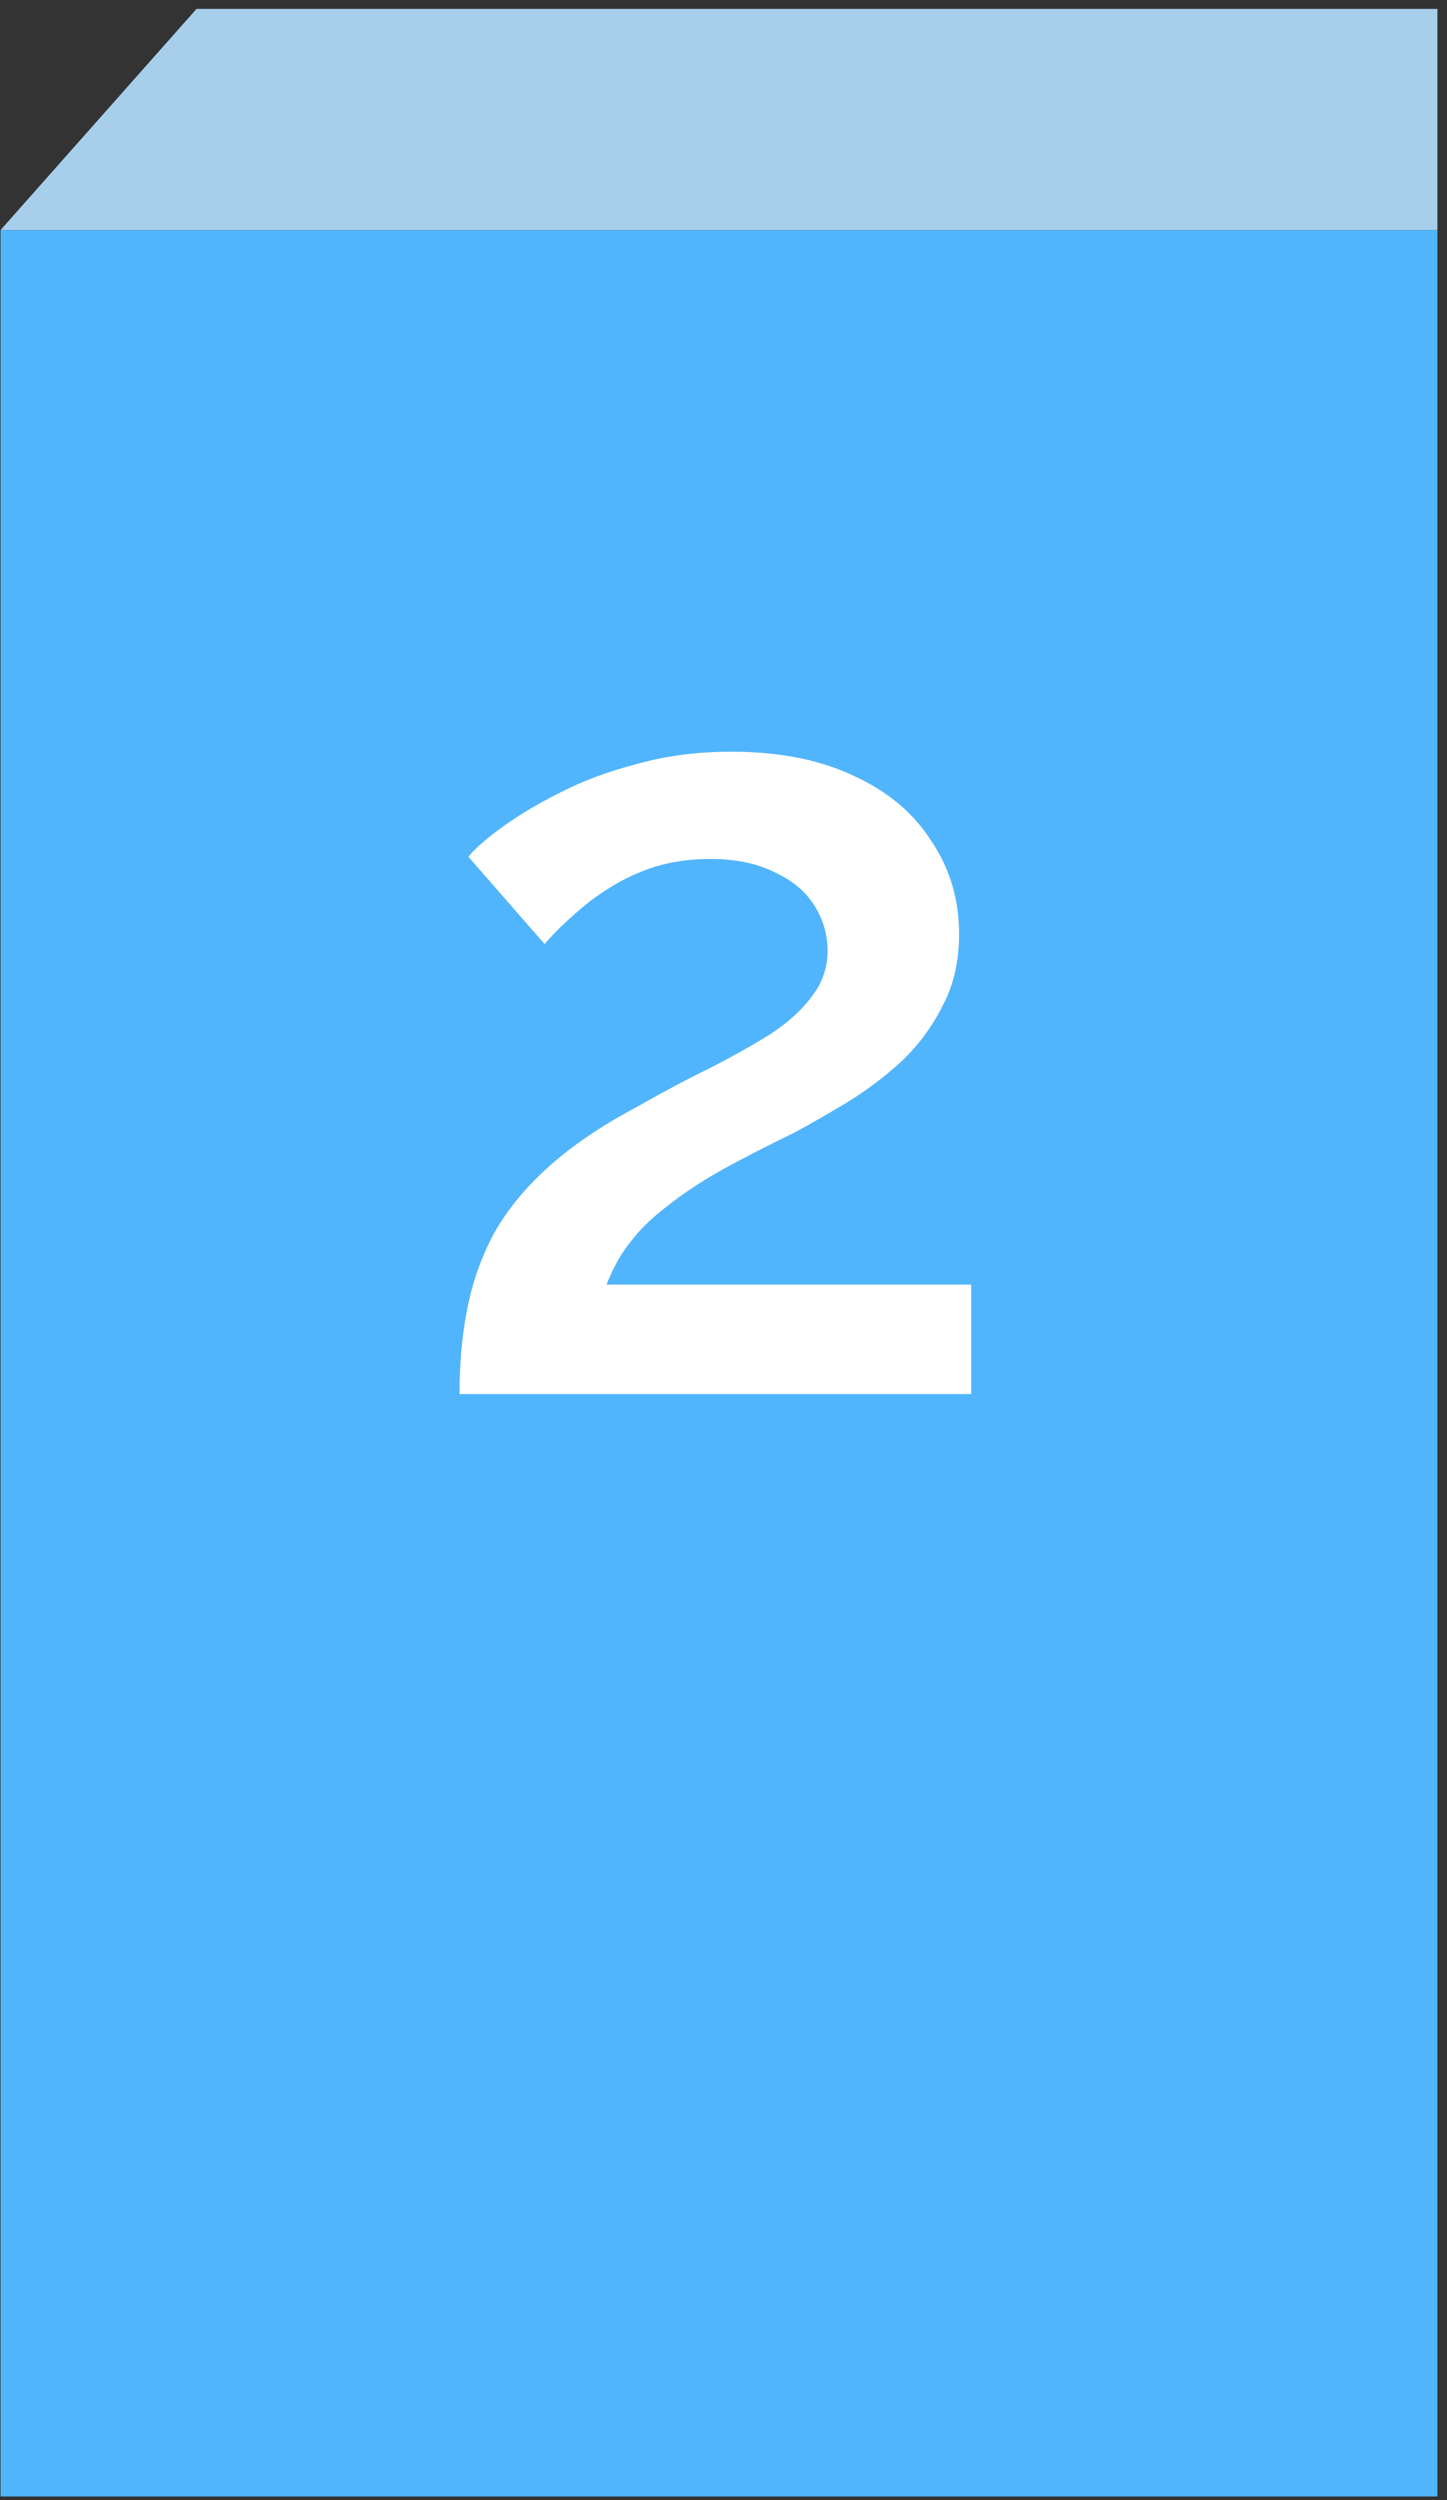 <svg width="143" height="247" viewBox="0 0 143 247" fill="none" xmlns="http://www.w3.org/2000/svg">
<rect x="0" y="0" width="143" height="247" fill="#333333" stroke="none"/>
<rect x="0.056" y="22.725" width="141.995" height="223.915" fill="#51B5FD"/>
<path d="M19.419 0.88H142.051V22.725H0.056L19.419 0.88Z" fill="#A7CFEC"/>
<path d="M45.412 137.725C45.412 134.667 45.667 131.864 46.176 129.315C46.686 126.693 47.56 124.218 48.798 121.887C50.109 119.557 51.893 117.373 54.15 115.334C56.48 113.222 59.429 111.22 62.997 109.326C65.546 107.87 67.949 106.596 70.206 105.503C72.464 104.338 74.466 103.21 76.214 102.117C77.961 100.952 79.308 99.715 80.255 98.404C81.275 97.093 81.784 95.6 81.784 93.925C81.784 92.323 81.347 90.831 80.474 89.447C79.6 88.064 78.289 86.971 76.541 86.17C74.794 85.296 72.682 84.86 70.206 84.86C68.24 84.86 66.42 85.115 64.745 85.624C63.143 86.134 61.65 86.826 60.267 87.7C58.956 88.501 57.755 89.411 56.662 90.43C55.57 91.377 54.623 92.323 53.822 93.27L46.286 84.641C47.014 83.767 48.142 82.784 49.672 81.692C51.274 80.527 53.167 79.398 55.352 78.306C57.609 77.141 60.157 76.194 62.997 75.466C65.837 74.665 68.932 74.265 72.282 74.265C77.015 74.265 81.056 75.066 84.406 76.668C87.755 78.197 90.304 80.345 92.052 83.112C93.872 85.806 94.782 88.865 94.782 92.287C94.782 94.981 94.236 97.348 93.144 99.387C92.124 101.426 90.777 103.246 89.103 104.848C87.428 106.377 85.644 107.724 83.75 108.89C81.93 109.982 80.219 110.965 78.617 111.839C75.777 113.222 73.301 114.496 71.189 115.662C69.15 116.827 67.403 117.992 65.947 119.157C64.49 120.249 63.289 121.414 62.342 122.652C61.395 123.817 60.594 125.237 59.939 126.912H95.984V137.725H45.412Z" fill="white"/>
</svg>
